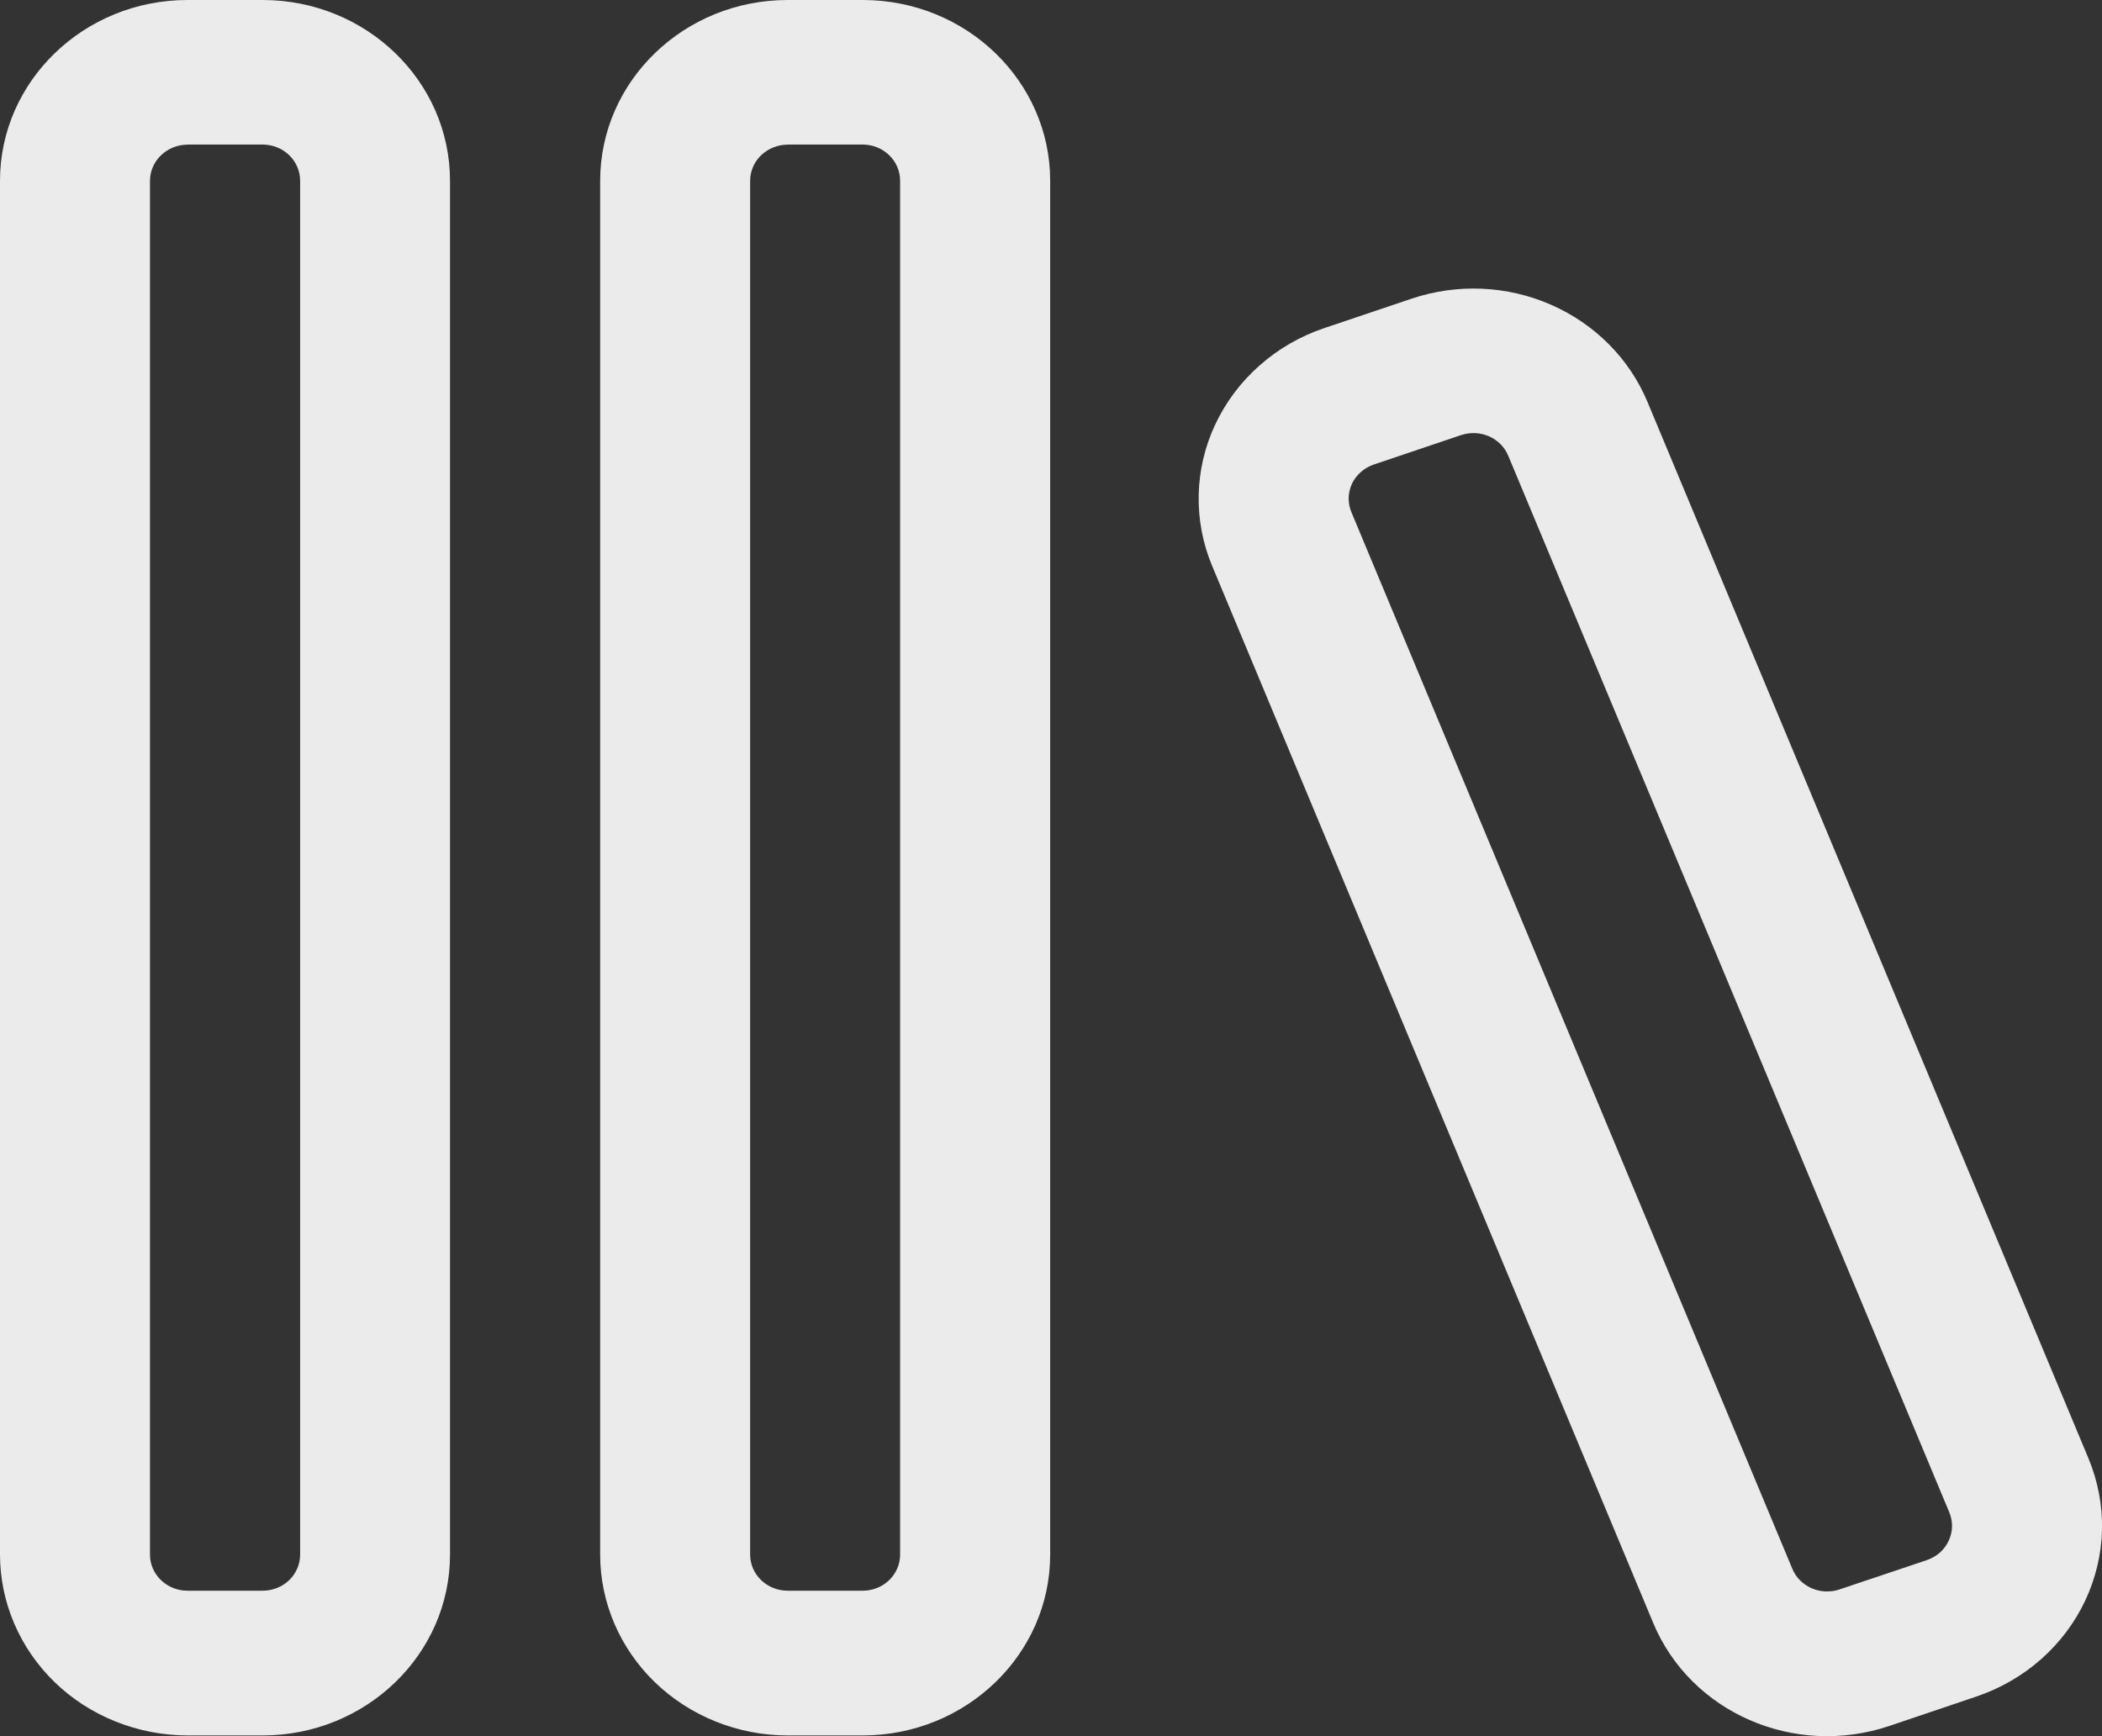 <svg width="23" height="19" viewBox="0 0 23 19" fill="none" xmlns="http://www.w3.org/2000/svg">
<rect x="0" y="0" width="23" height="19" fill="#333333" stroke="none"/>
<path d="M6.57761e-07 1.979C6.57761e-07 0.887 0.92 0 2.052 0H2.873C4.007 0 4.924 0.887 4.924 1.979V17.013C4.924 18.105 4.005 18.992 2.873 18.992H2.052C1.782 18.991 1.515 18.94 1.266 18.84C1.017 18.741 0.791 18.595 0.6 18.411C0.41 18.227 0.259 18.009 0.156 17.768C0.053 17.528 -0 17.271 6.57761e-07 17.011V1.978V1.979ZM2.052 1.583C1.943 1.583 1.839 1.625 1.762 1.699C1.685 1.773 1.641 1.874 1.641 1.979V17.013C1.641 17.231 1.825 17.408 2.052 17.408H2.873C2.982 17.408 3.087 17.367 3.164 17.293C3.241 17.218 3.284 17.118 3.284 17.013V1.978C3.284 1.873 3.241 1.772 3.164 1.698C3.087 1.623 2.982 1.582 2.873 1.582H2.052V1.583ZM6.567 1.979C6.567 0.887 7.485 0 8.619 0H9.44C10.572 0 11.491 0.887 11.491 1.979V17.013C11.491 18.105 10.571 18.992 9.439 18.992H8.617C8.073 18.991 7.552 18.782 7.167 18.411C6.783 18.04 6.567 17.537 6.567 17.013V1.978V1.979ZM8.619 1.583C8.51 1.583 8.405 1.625 8.328 1.699C8.251 1.773 8.208 1.874 8.208 1.979V17.013C8.208 17.231 8.392 17.408 8.619 17.408H9.44C9.549 17.408 9.653 17.366 9.73 17.292C9.806 17.218 9.849 17.117 9.849 17.013V1.978C9.849 1.873 9.806 1.772 9.729 1.698C9.652 1.623 9.548 1.582 9.439 1.582H8.617L8.619 1.583ZM18.026 4.397C17.829 3.925 17.451 3.545 16.971 3.335C16.491 3.124 15.945 3.101 15.447 3.268L14.489 3.591C14.227 3.679 13.987 3.818 13.783 3.999C13.578 4.179 13.414 4.398 13.299 4.641C13.184 4.884 13.122 5.148 13.116 5.415C13.11 5.682 13.16 5.947 13.264 6.195L18.089 17.76C18.498 18.742 19.633 19.237 20.67 18.889L21.626 18.566C21.888 18.477 22.128 18.339 22.333 18.158C22.538 17.977 22.702 17.759 22.817 17.515C22.931 17.272 22.994 17.008 23 16.741C23.006 16.474 22.955 16.208 22.852 15.96L18.026 4.397ZM15.989 4.761C16.089 4.728 16.197 4.733 16.293 4.775C16.389 4.817 16.464 4.893 16.503 4.987L21.329 16.55C21.35 16.6 21.36 16.653 21.359 16.707C21.358 16.76 21.345 16.813 21.322 16.862C21.299 16.911 21.267 16.955 21.226 16.991C21.185 17.027 21.136 17.055 21.084 17.073L20.128 17.394C20.028 17.428 19.919 17.423 19.823 17.381C19.727 17.339 19.651 17.263 19.612 17.169L14.787 5.605C14.766 5.555 14.756 5.502 14.757 5.449C14.758 5.395 14.771 5.343 14.793 5.294C14.816 5.245 14.849 5.202 14.89 5.166C14.931 5.129 14.979 5.102 15.031 5.084L15.988 4.761H15.989Z" fill="white" fill-opacity="0.9"/>
</svg>
